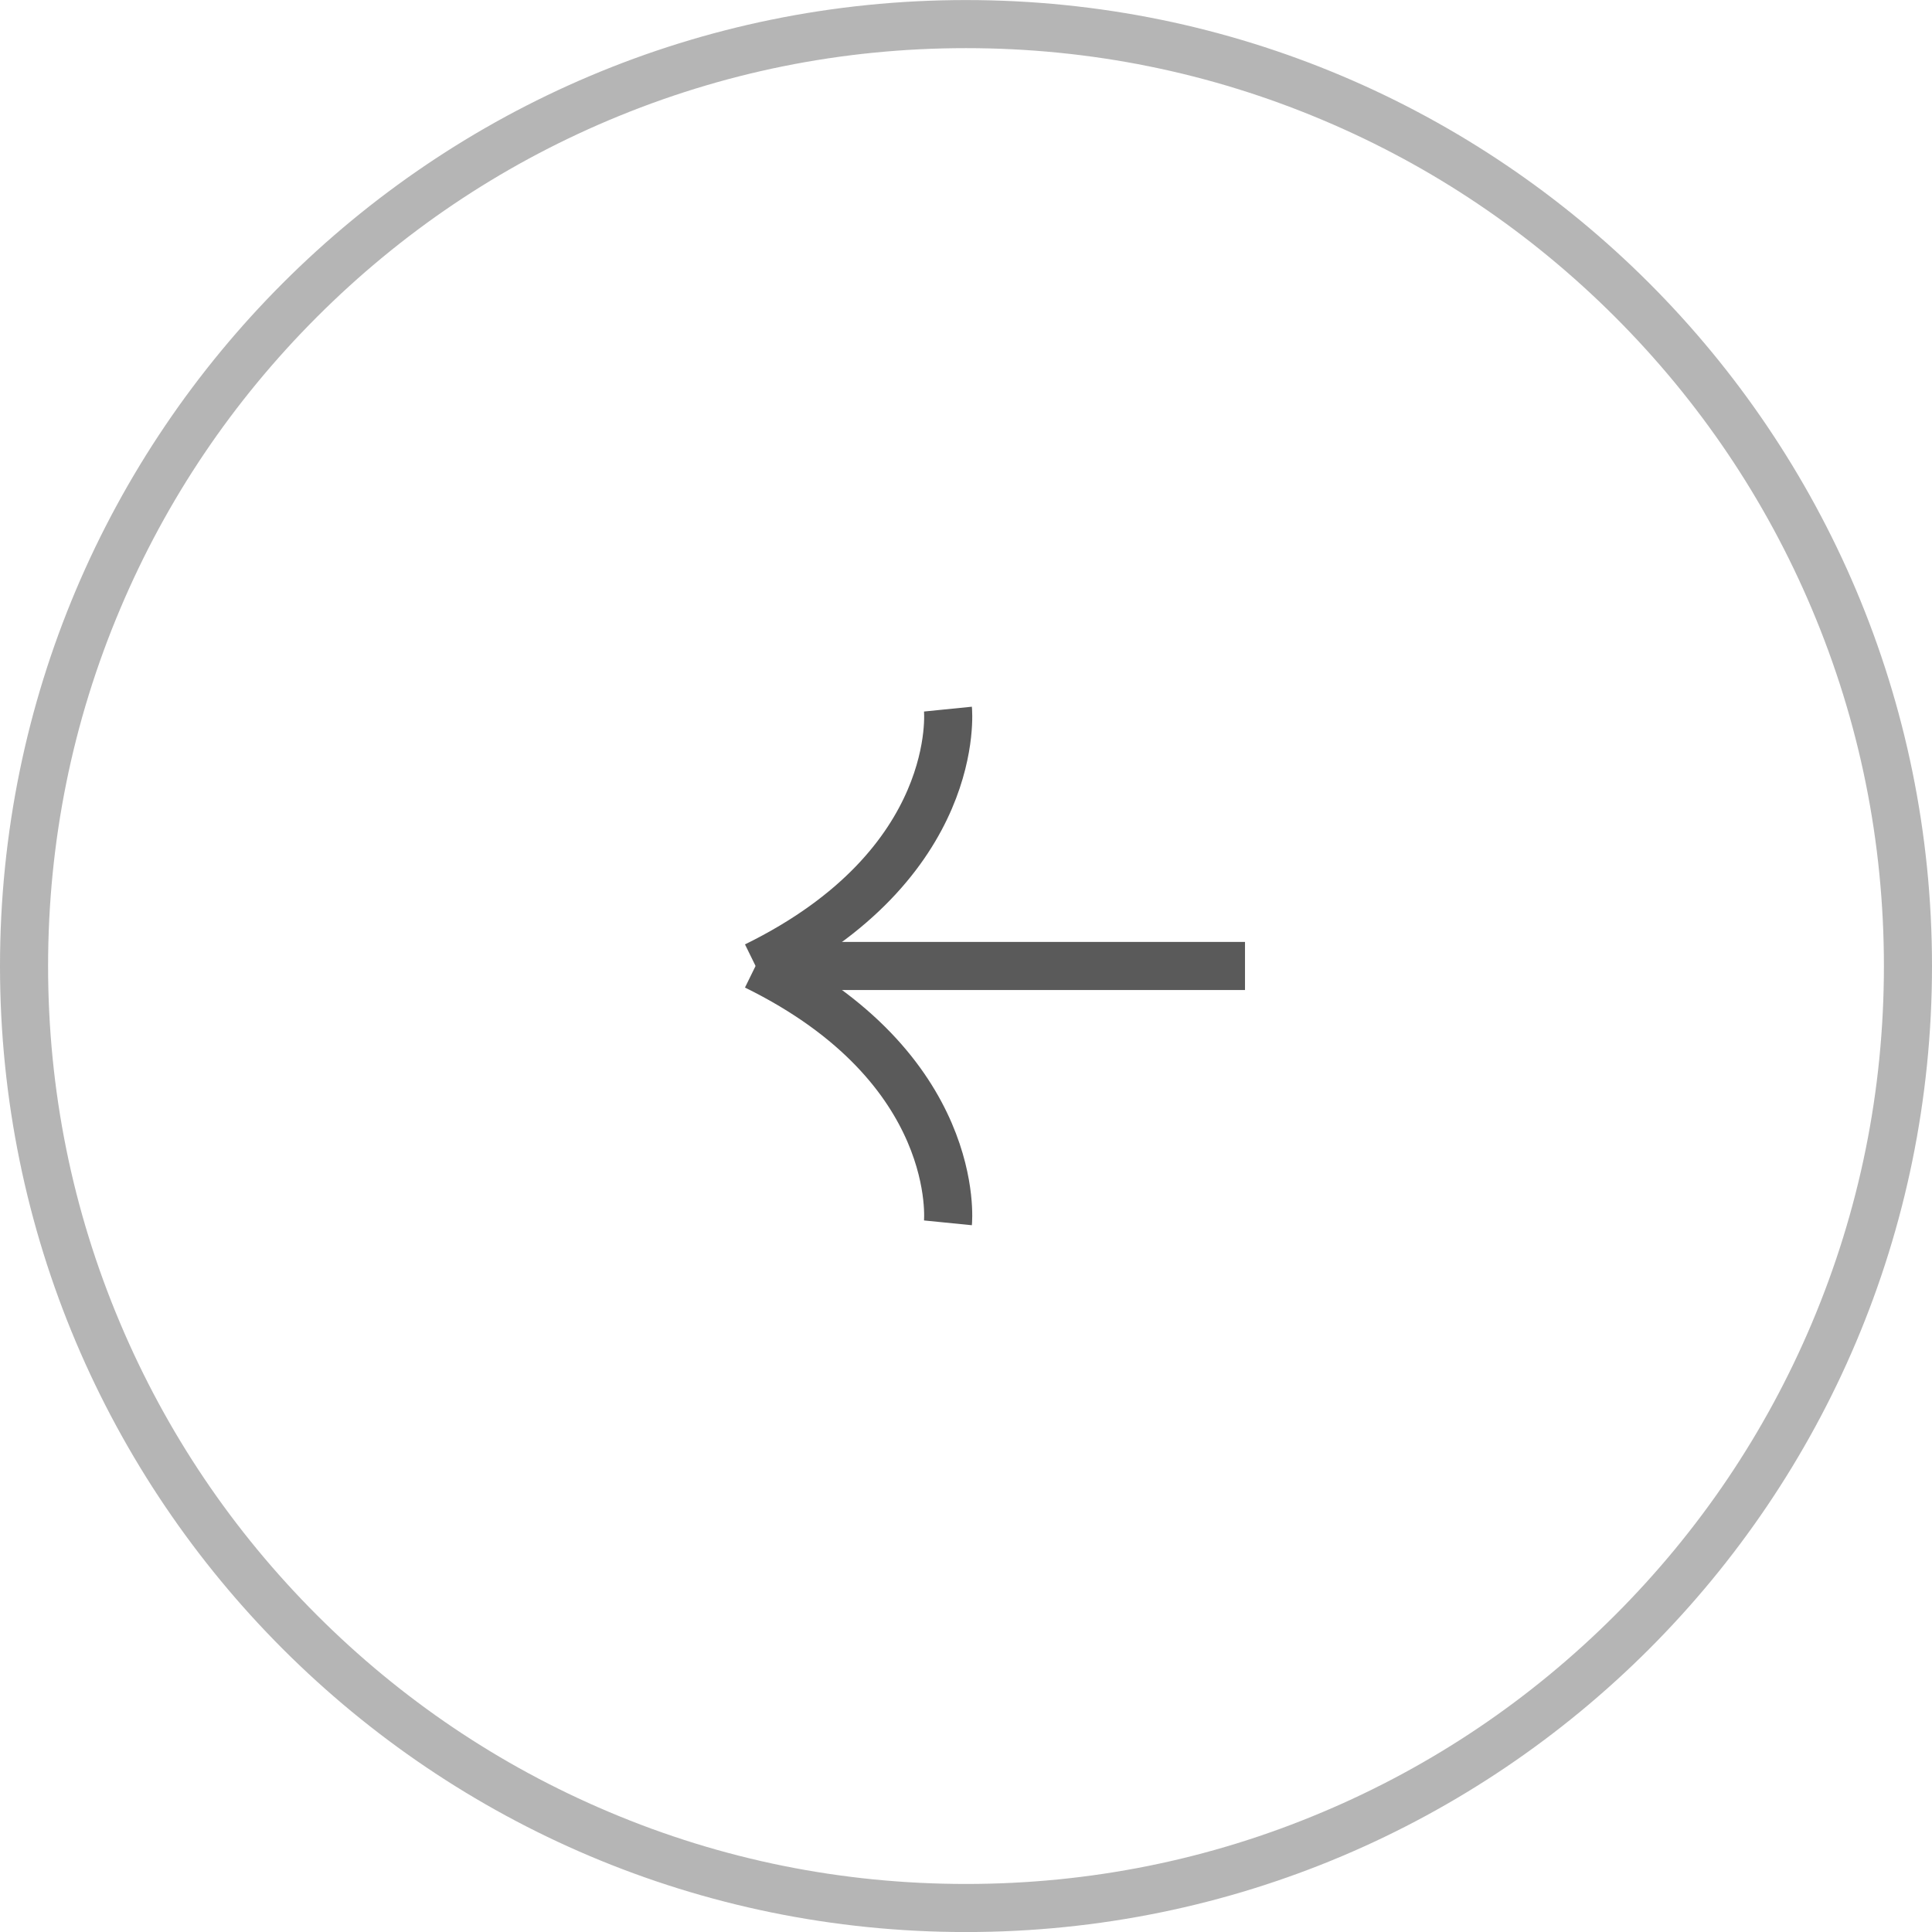 <svg xmlns="http://www.w3.org/2000/svg" id="Left_Arrow" width="40.173" height="40.173" viewBox="0 0 40.173 40.173">
    <defs>
        <style>
            .cls-2{fill:none;stroke:#5a5a5a}
        </style>
    </defs>
    <g id="Group_17566">
        <g id="Group_17563">
            <g id="Path_1767" fill="none" stroke="none" opacity="0.447">
                <path d="M20.086 40.173A20.086 20.086 0 1 0 0 20.086a20.086 20.086 0 0 0 20.086 20.087z" transform="rotate(-90 20.087 20.087)"/>
                <path fill="#5a5a5a" d="M20.086 39.173c2.578 0 5.077-.505 7.43-1.5 2.272-.96 4.313-2.337 6.067-4.09 1.753-1.754 3.13-3.795 4.09-6.068.995-2.352 1.5-4.851 1.5-7.429 0-2.577-.505-5.076-1.5-7.429-.96-2.272-2.337-4.314-4.09-6.067-1.754-1.753-3.795-3.13-6.068-4.09-2.352-.996-4.851-1.5-7.429-1.5-2.577 0-5.076.504-7.429 1.5-2.272.96-4.314 2.337-6.067 4.09-1.753 1.753-3.13 3.795-4.09 6.067C1.503 15.01 1 17.51 1 20.087c0 2.577.504 5.076 1.5 7.428.96 2.273 2.337 4.314 4.09 6.068 1.753 1.753 3.795 3.13 6.067 4.09 2.353.995 4.852 1.5 7.43 1.5m0 1C8.992 40.173 0 31.18 0 20.086 0 8.993 8.993 0 20.086 0 31.18 0 40.173 8.993 40.173 20.086c0 11.094-8.993 20.087-20.087 20.087z" transform="rotate(-90 20.087 20.087)"/>
            </g>
        </g>
        <g id="Group_36" transform="translate(15.711 14.745)">
            <path id="Path_58" d="M9.952 0H0" class="cls-2" transform="translate(.225 5.341)"/>
            <path id="Path_59" d="M4 0s.324 3.221-4 5.341" class="cls-2"/>
            <path id="Path_60" d="M4 5.341S4.321 2.121 0 0" class="cls-2" transform="translate(0 5.341)"/>
        </g>
    </g>
</svg>

